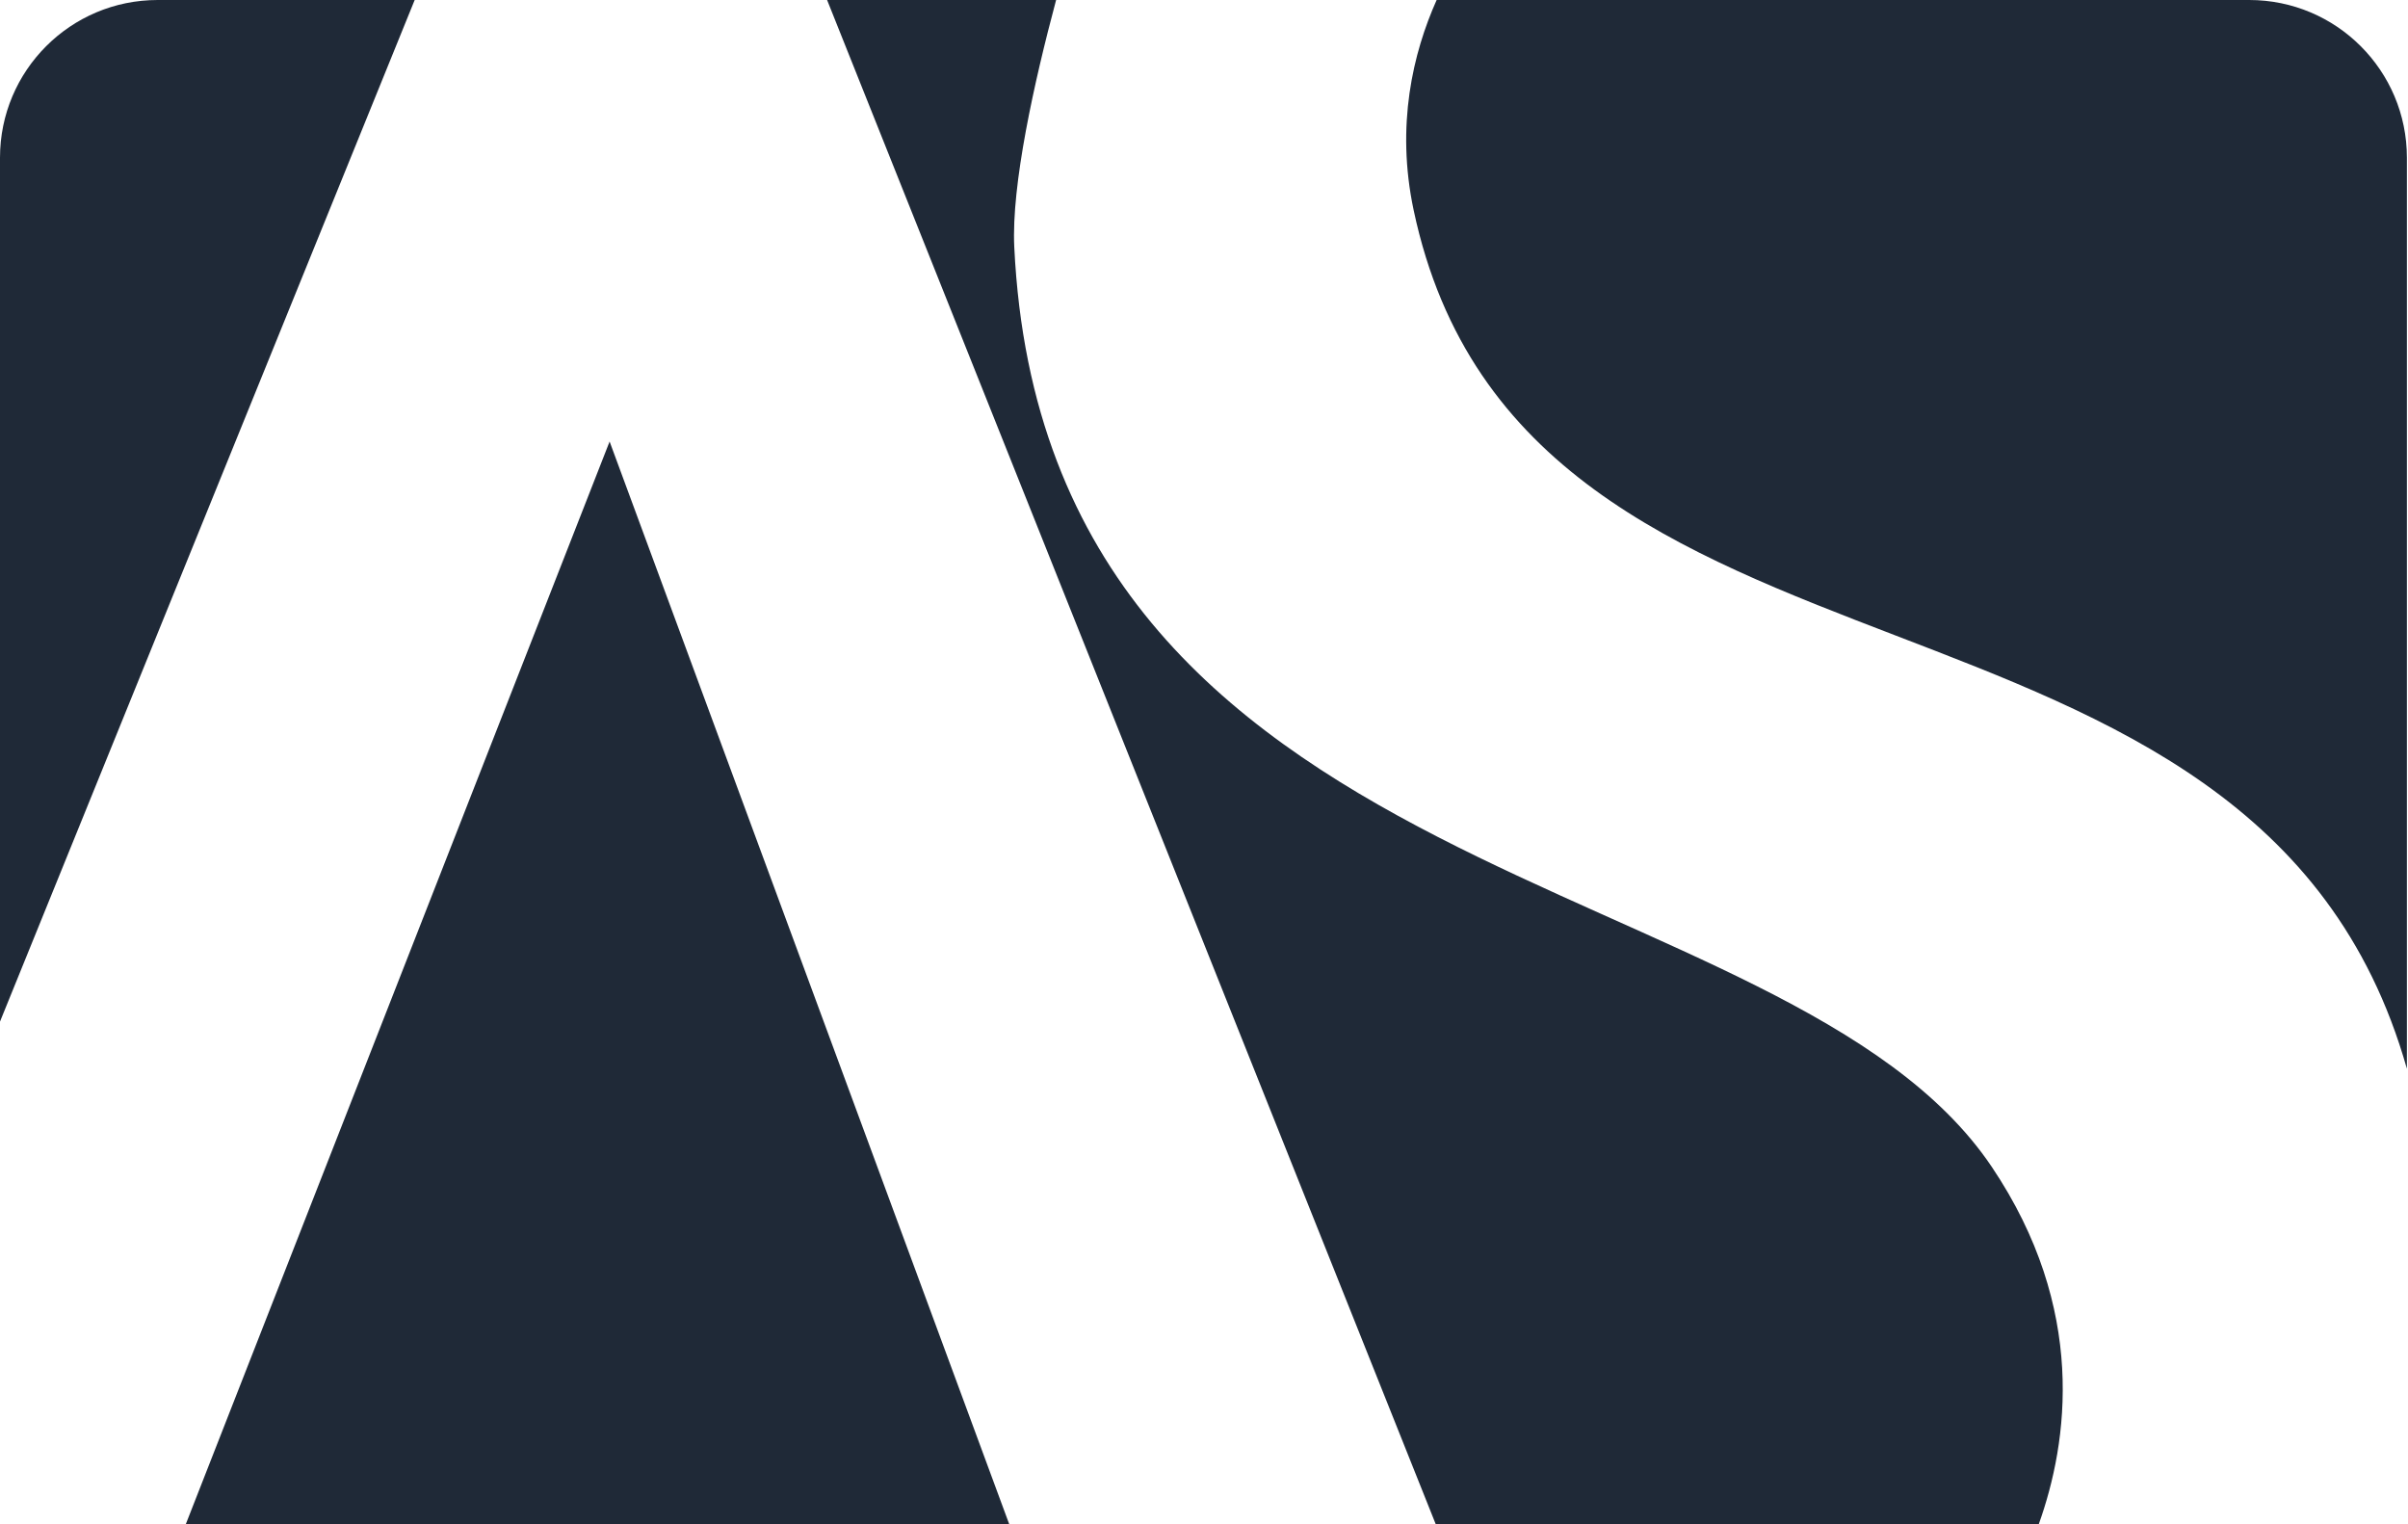 <svg width="158" height="100" viewBox="0 0 158 100" fill="none" xmlns="http://www.w3.org/2000/svg">
<path fill-rule="evenodd" clip-rule="evenodd" d="M130.689 76.551C117.24 56.552 68.619 58.965 66.551 16.207C66.353 12.136 67.857 5.383 69.296 0H54.27L94.207 100H133.771C135.701 94.612 136.964 85.885 130.689 76.551ZM27.209 0H10.345C4.63 0 0 4.632 0 10.345V67.022L27.209 0ZM92.757 13.793C100.028 48.029 148.021 35.156 157.928 70.115V10.345C157.928 4.632 153.298 0 147.583 0H94.264C92.716 3.468 91.572 8.216 92.757 13.793ZM66.222 100L39.999 28.966L12.189 100H66.222Z" fill="#1f2937"/>
</svg>

